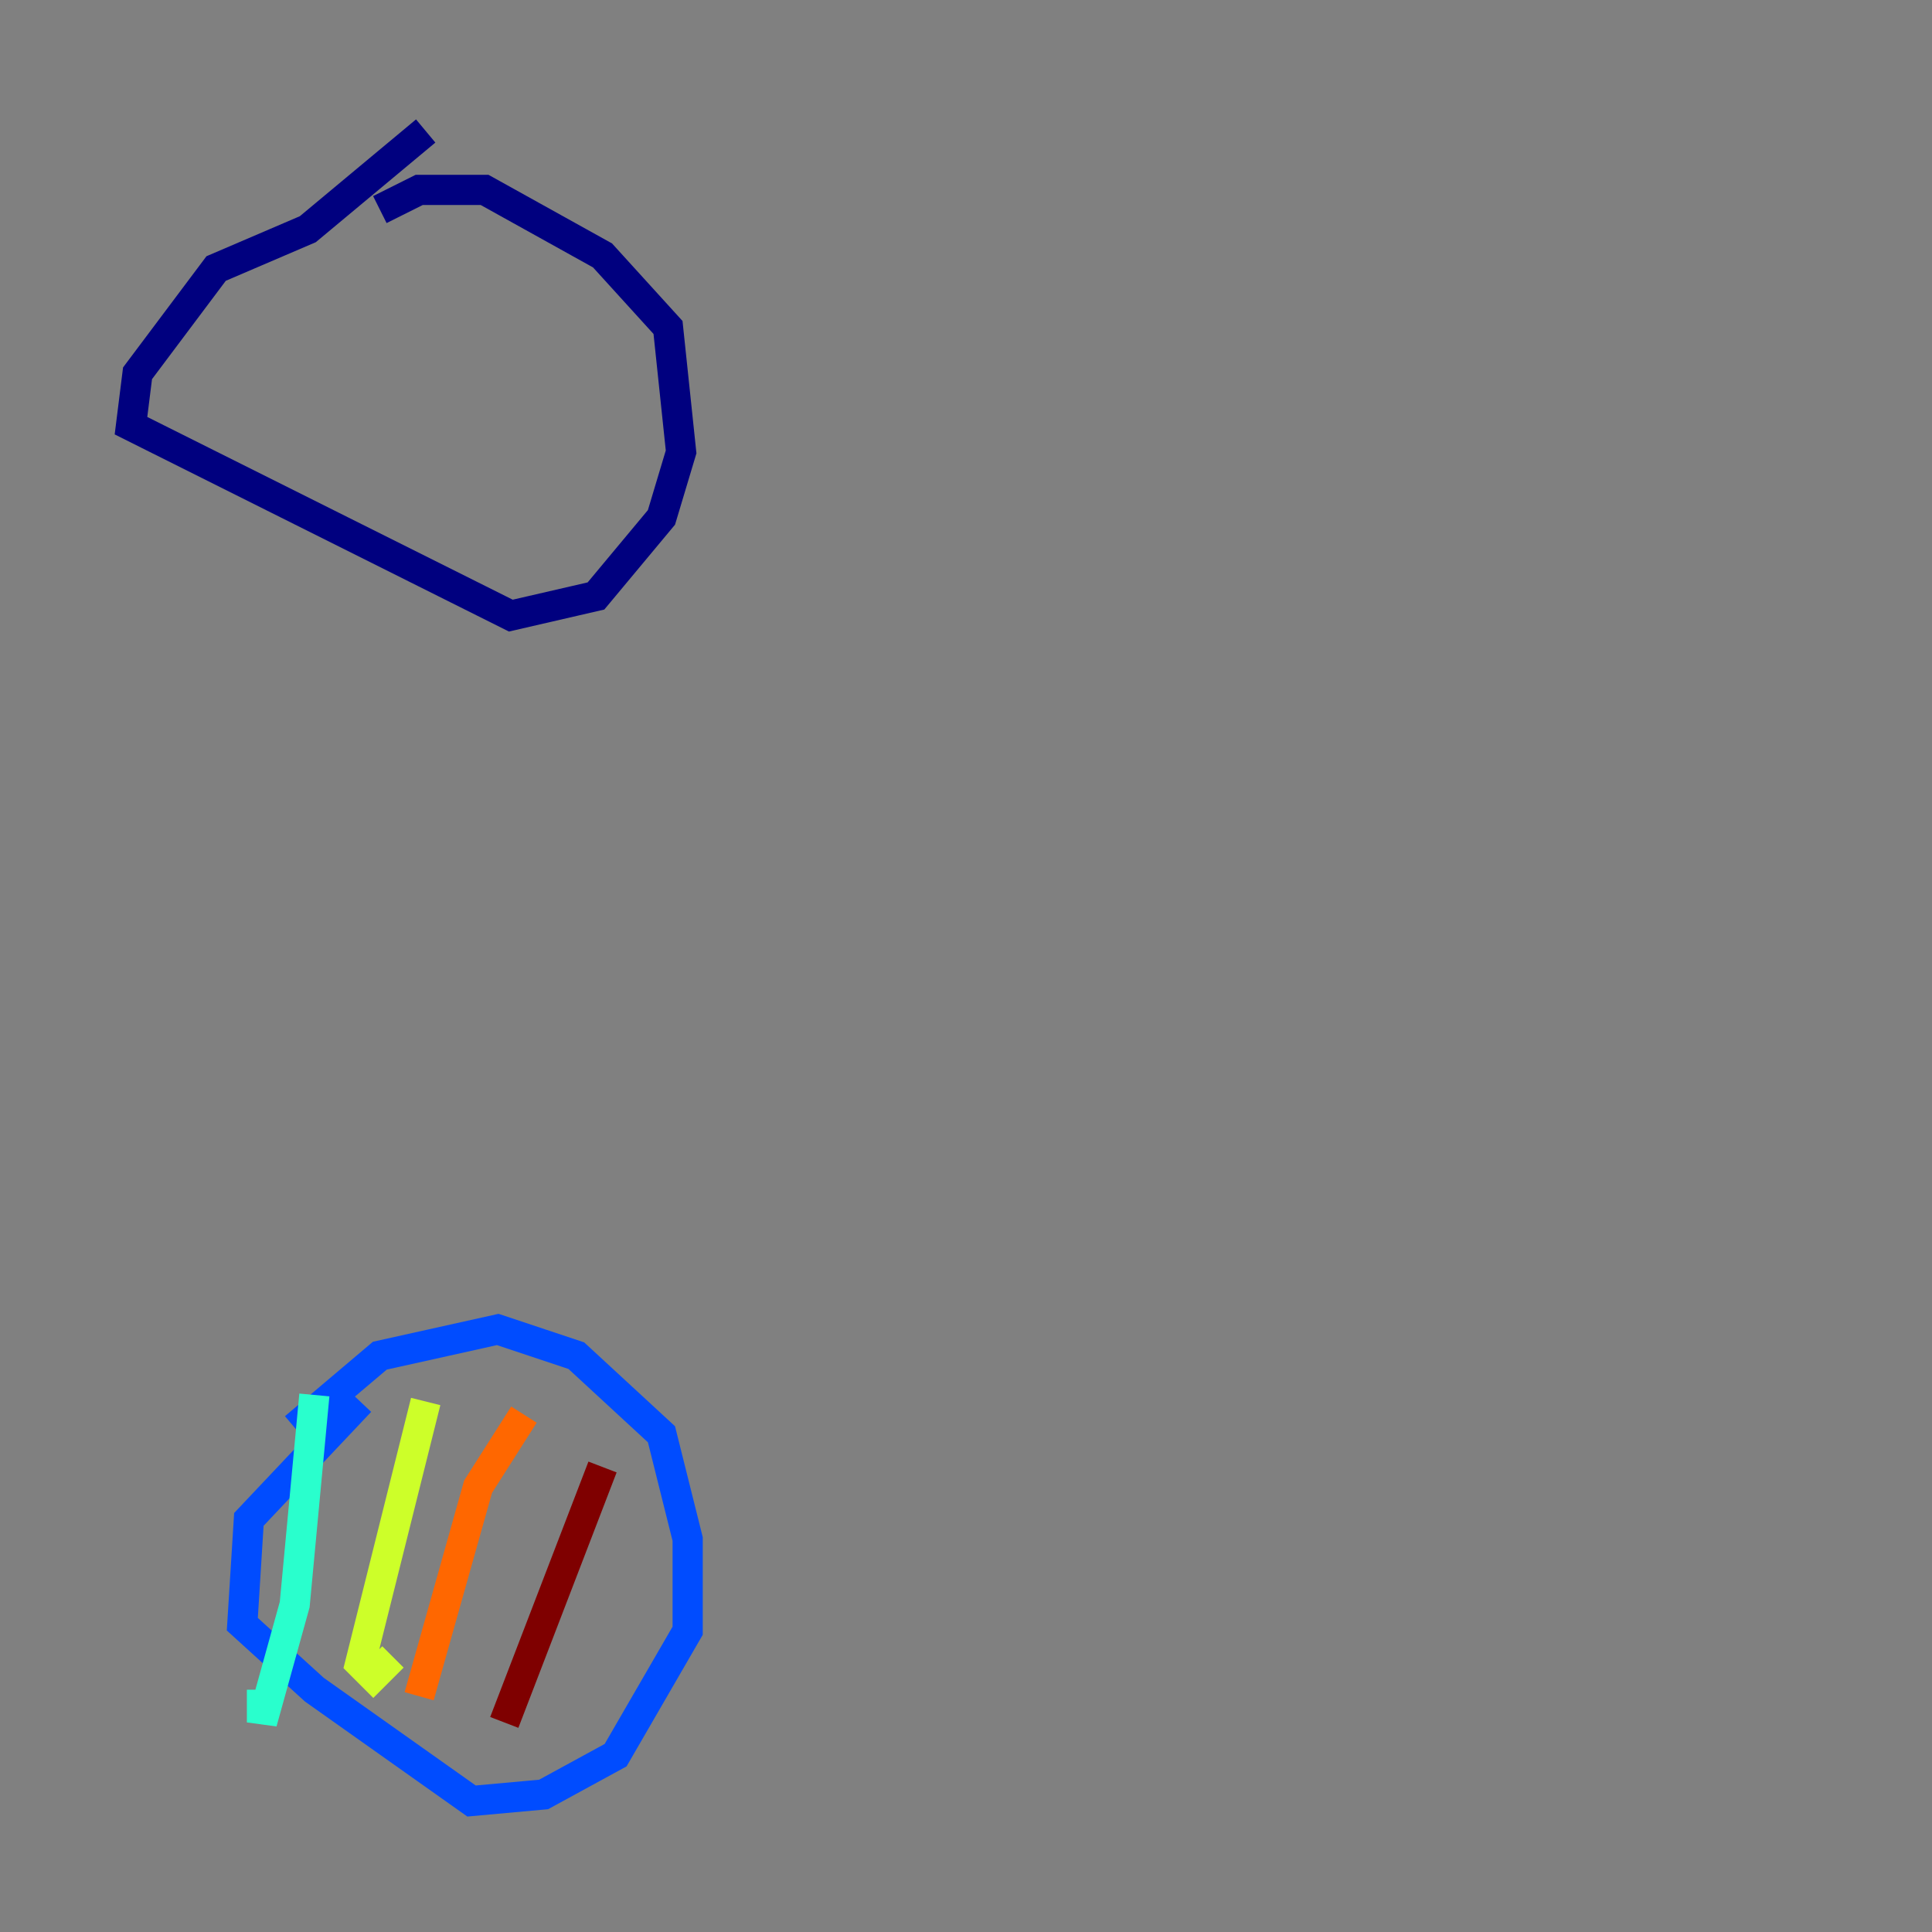 <?xml version="1.0" encoding="utf-8" ?>
<svg baseProfile="tiny" height="128" version="1.2" viewBox="0,0,128,128" width="128" xmlns="http://www.w3.org/2000/svg" xmlns:ev="http://www.w3.org/2001/xml-events" xmlns:xlink="http://www.w3.org/1999/xlink"><rect x="0" y="0" width="128" height="128" fill="#808080" stroke="none"/><defs /><polyline fill="none" points="25.166,13.885 27.77,12.583 32.108,12.583 39.919,16.922 44.258,21.695 45.125,29.939 43.824,34.278 39.485,39.485 33.844,40.786 8.678,28.203 9.112,24.732 14.319,17.79 20.393,15.186 28.203,8.678" stroke="#00007f" stroke-width="2" /><polyline fill="none" points="19.525,94.59 25.166,89.817 32.976,88.081 38.183,89.817 43.824,95.024 45.559,101.966 45.559,108.041 40.786,116.285 36.014,118.888 31.241,119.322 20.827,111.946 16.054,107.607 16.488,100.664 23.864,92.854" stroke="#004cff" stroke-width="2" /><polyline fill="none" points="20.827,92.42 19.525,106.305 17.356,114.115 17.356,111.946" stroke="#29ffcd" stroke-width="2" /><polyline fill="none" points="28.203,92.854 23.864,110.21 24.732,111.078 26.034,109.776" stroke="#cdff29" stroke-width="2" /><polyline fill="none" points="34.712,93.722 31.675,98.495 27.77,112.38" stroke="#ff6700" stroke-width="2" /><polyline fill="none" points="39.919,97.193 33.41,114.115" stroke="#7f0000" stroke-width="2" /></svg>